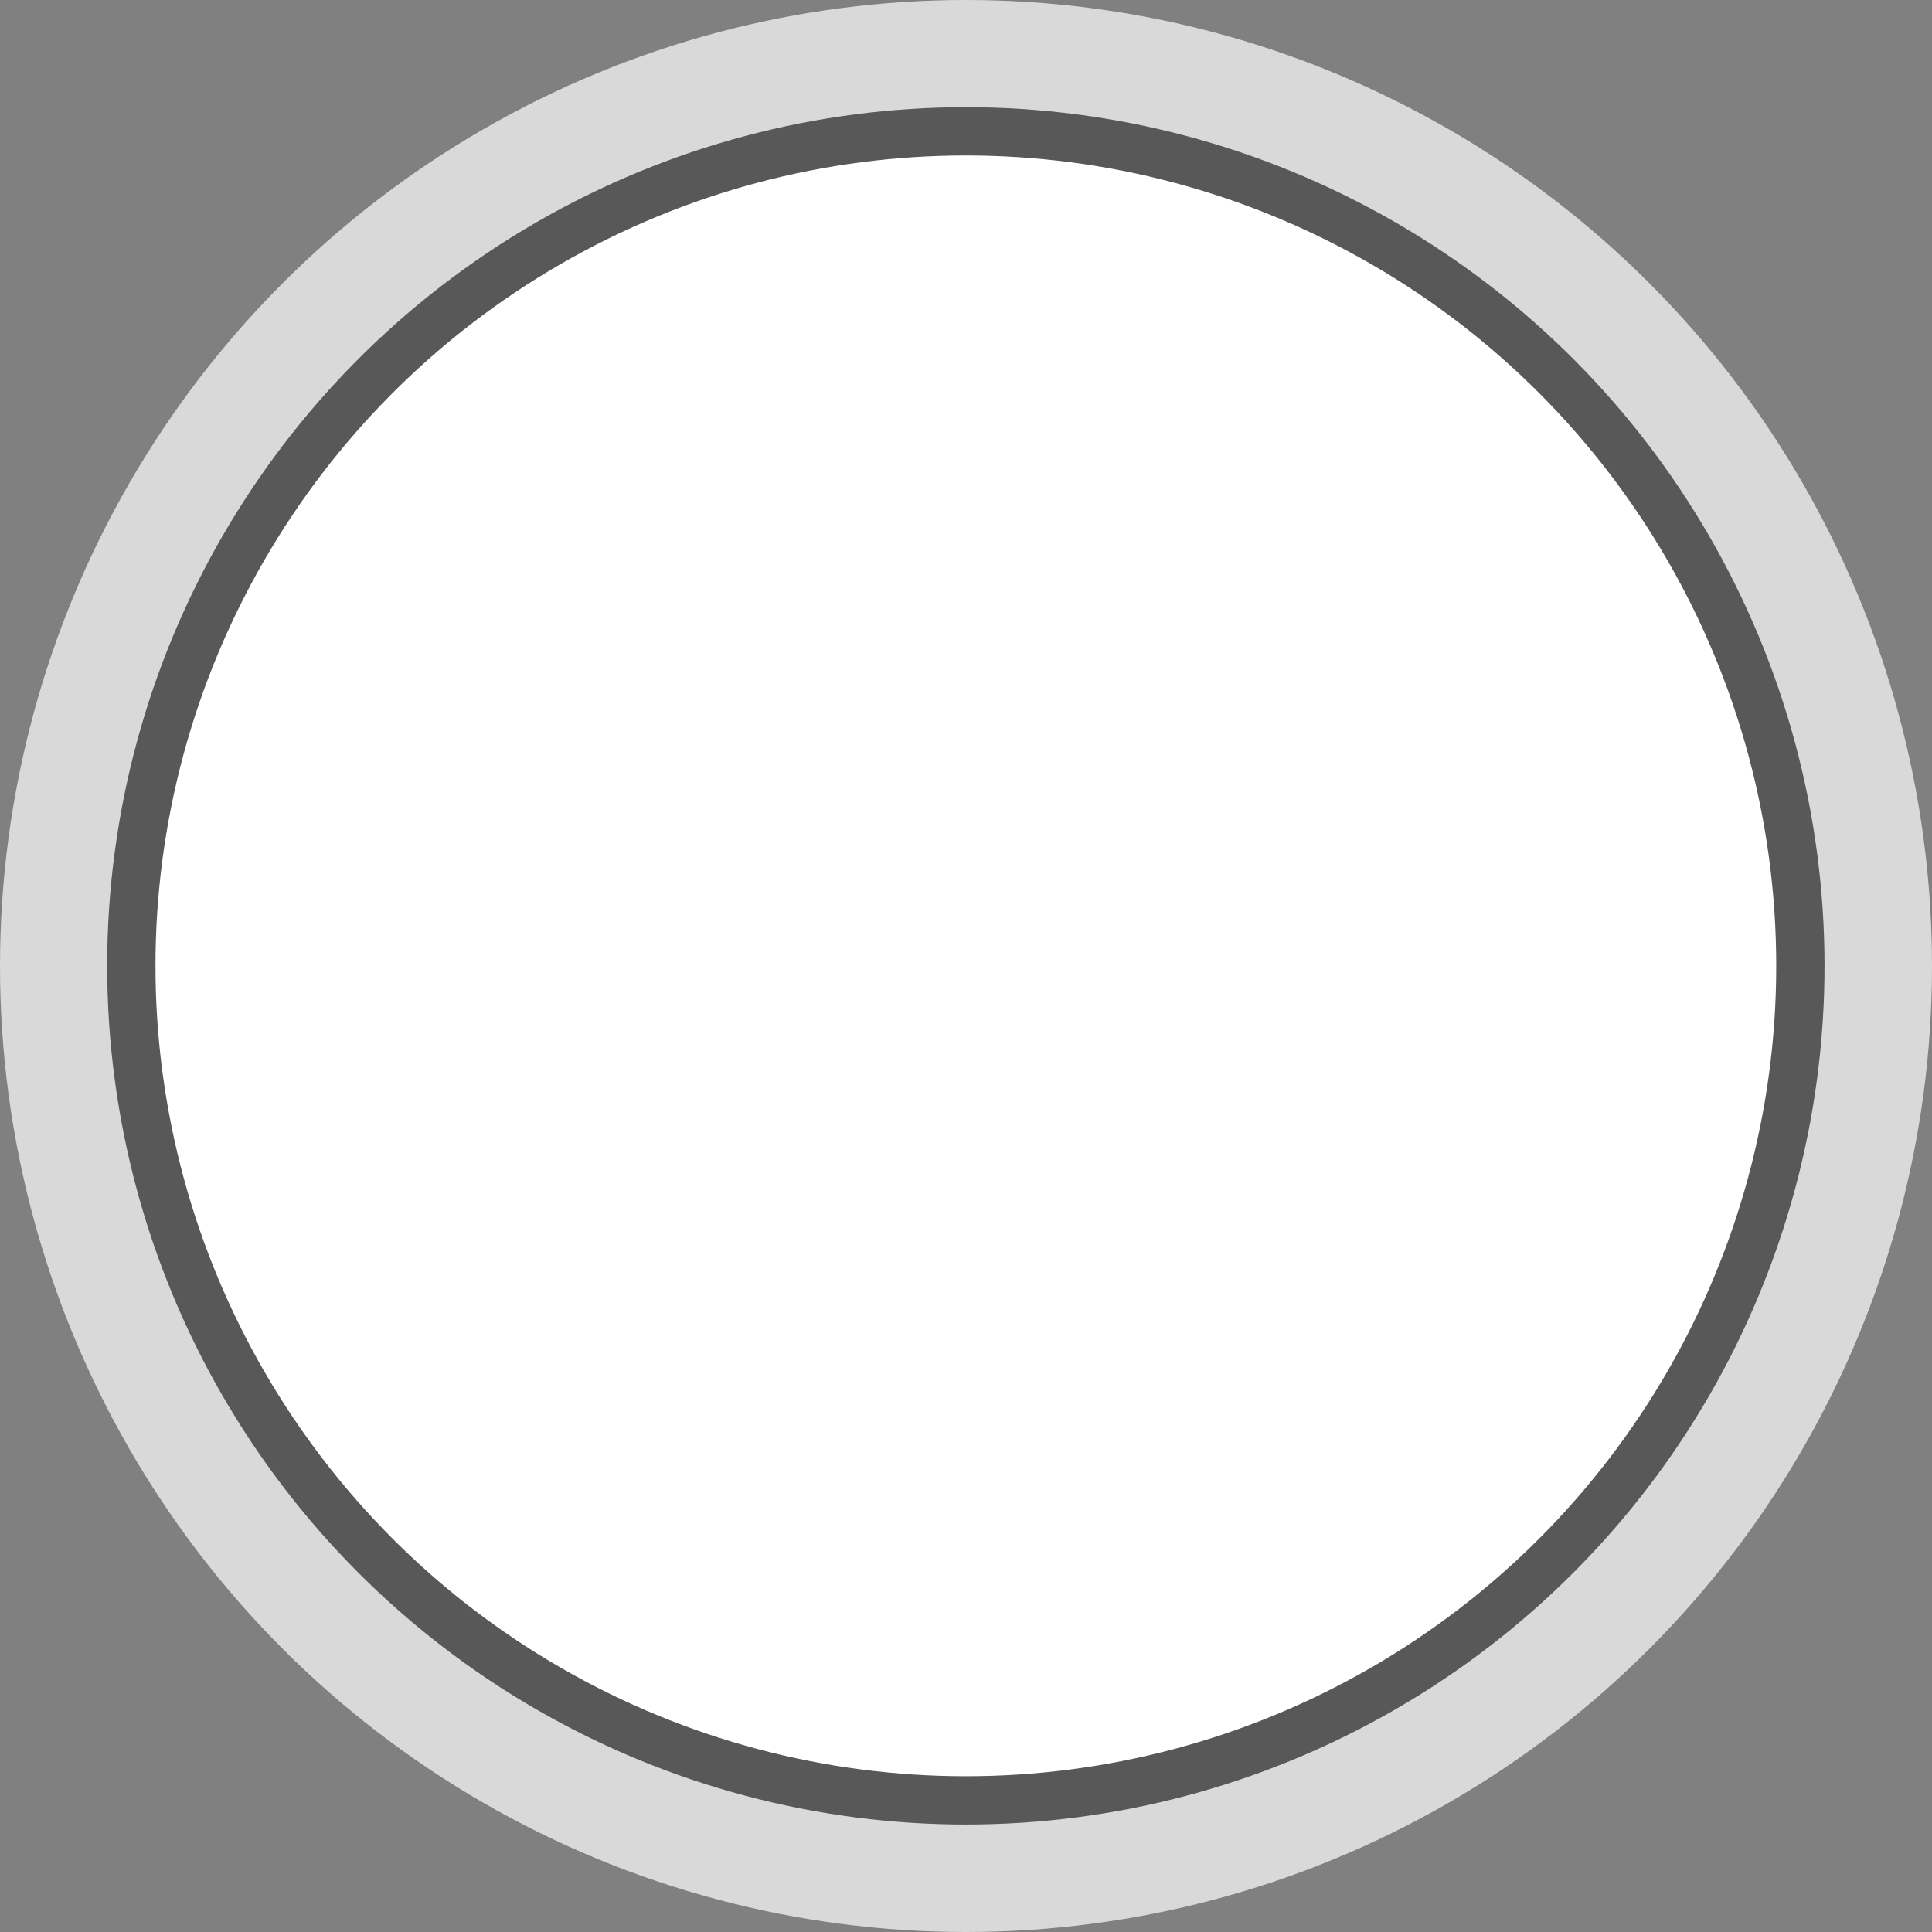<svg width="40" height="40" viewBox="0 0 40 40" fill="none" xmlns="http://www.w3.org/2000/svg">
<rect x="0" y="0" width="40" height="40" fill="#808080" stroke="none"/>
<circle cx="20" cy="20" r="20" fill="#EEEEEE" fill-opacity="0.8"/>
<circle cx="19.997" cy="19.997" r="17.278" fill="white" stroke="#585858"/>
</svg>
